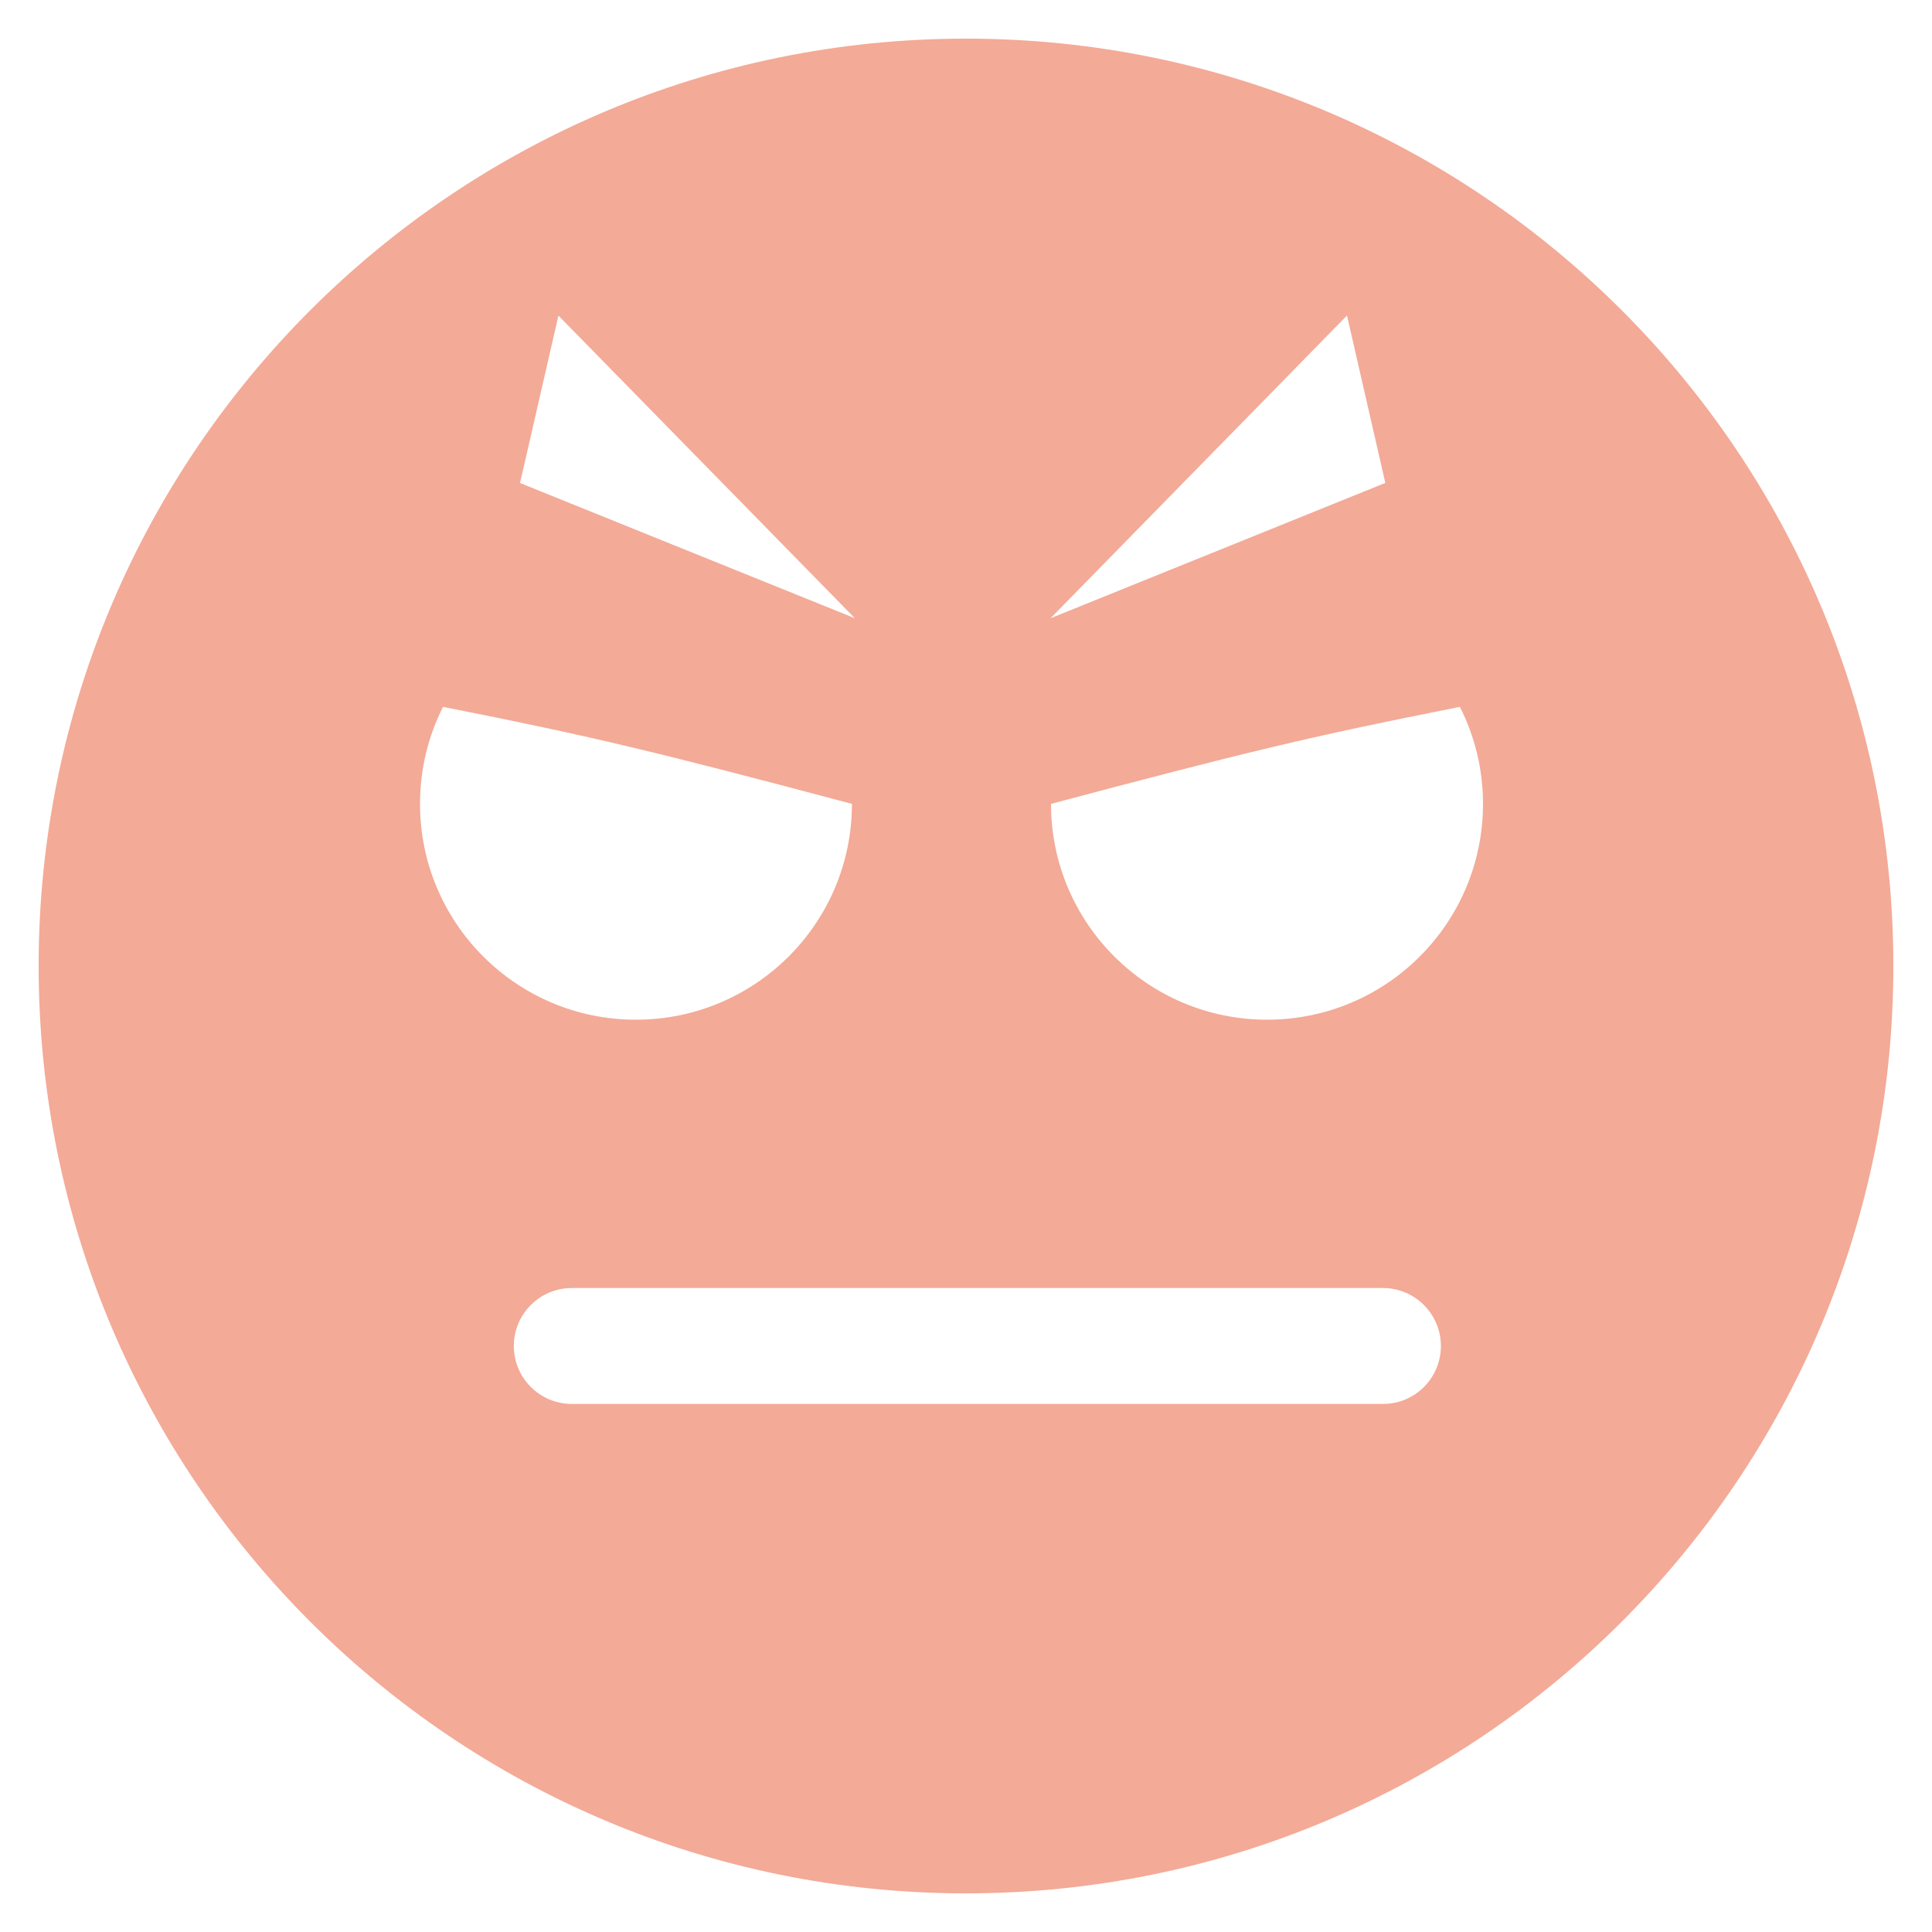 <svg xmlns="http://www.w3.org/2000/svg" xmlns:xlink="http://www.w3.org/1999/xlink" version="1.1" id="Layer_1" x="0px" y="0px" width="25px" height="25px" viewBox="0 0 25 25" enable-background="new 0 0 25 25" xml:space="preserve">
  <path fill="#F3AA97" d="M12.5 0.5c-6.627 0-12 5.373-12 12s5.373 12 12 12 12-5.373 12-12S19.127 0.5 12.5 0.5zM17.896 18.167H7.399c-0.414 0-0.75-0.336-0.75-0.75s0.336-0.75 0.75-0.75h10.496c0.414 0 0.75 0.336 0.75 0.75S18.311 18.167 17.896 18.167zM18.891 9.147c0.191 0.377 0.299 0.804 0.299 1.255 0 1.544-1.252 2.793-2.793 2.793 -1.545 0-2.797-1.25-2.797-2.793C16.08 9.744 16.92 9.536 18.891 9.147zM11.024 10.402c0 1.544-1.252 2.793-2.796 2.793 -1.542 0-2.793-1.25-2.793-2.793 0-0.452 0.107-0.878 0.298-1.255C7.705 9.536 8.544 9.744 11.024 10.402zM13.594 8l3.836-3.917 0.496 2.166L13.594 8zM6.729 6.25l0.497-2.166L11.062 8 6.729 6.25z"/>
  <g id="_x33_6GK9V_1_"/>
</svg>
